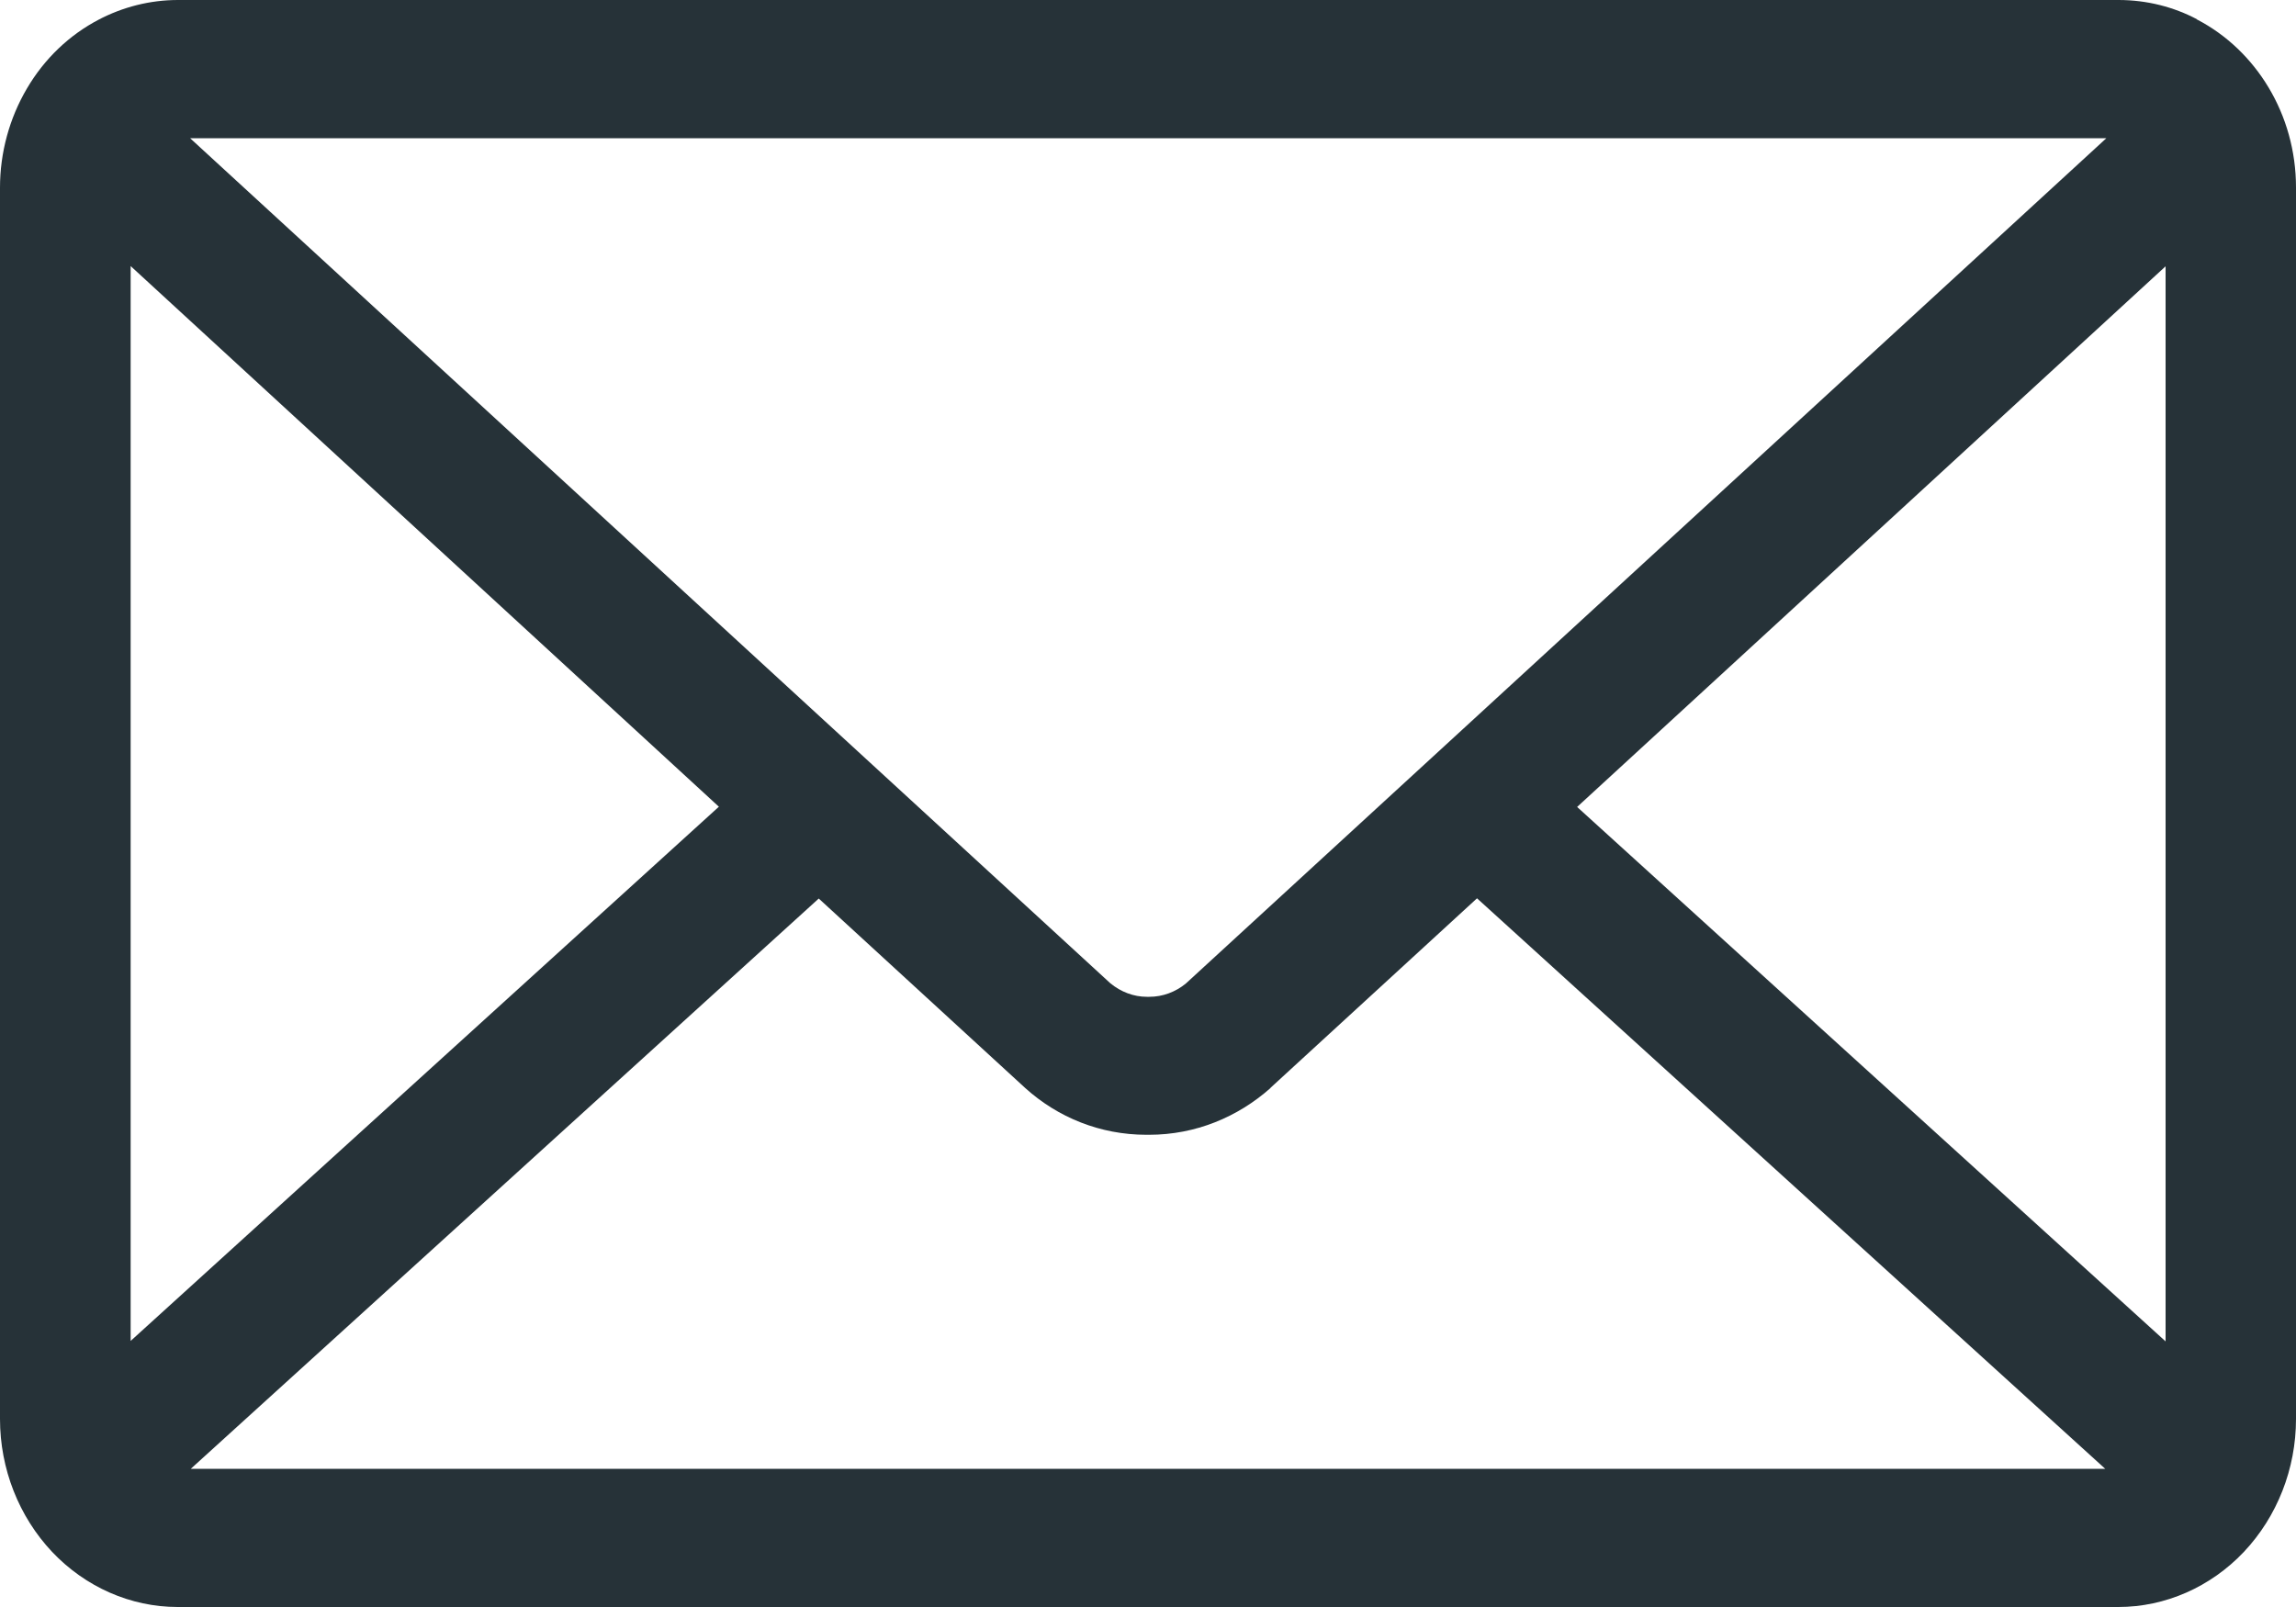 <svg width="10" height="7" viewBox="0 0 10 7" fill="none" xmlns="http://www.w3.org/2000/svg">
<path d="M6.869 3.515L9.432 1.16V5.843L6.869 3.515ZM3.566 3.914L4.466 4.74C4.607 4.867 4.791 4.943 4.993 4.943H5H4.999H5.005C5.207 4.943 5.391 4.866 5.534 4.739L5.533 4.739L6.433 3.913L9.169 6.398H0.831L3.566 3.914ZM0.828 0.602H9.174L5.165 4.284C5.12 4.321 5.064 4.342 5.006 4.342H5.001H5.001H4.995C4.938 4.342 4.882 4.321 4.836 4.283L4.837 4.284L0.828 0.602ZM0.569 1.159L3.131 3.514L0.569 5.841V1.159ZM9.569 0.084C9.469 0.031 9.352 0 9.227 0H0.775C0.654 3.05096e-05 0.535 0.03 0.427 0.087L0.431 0.085C0.302 0.152 0.193 0.256 0.117 0.386C0.041 0.515 0 0.665 0 0.817L0 6.181C0 6.398 0.082 6.606 0.227 6.76C0.372 6.913 0.569 7 0.774 7H9.226C9.431 7 9.628 6.913 9.773 6.76C9.918 6.606 10 6.398 10 6.181V0.817C10 0.497 9.825 0.219 9.571 0.086L9.567 0.084H9.569Z" fill="#263238"/>
</svg>
